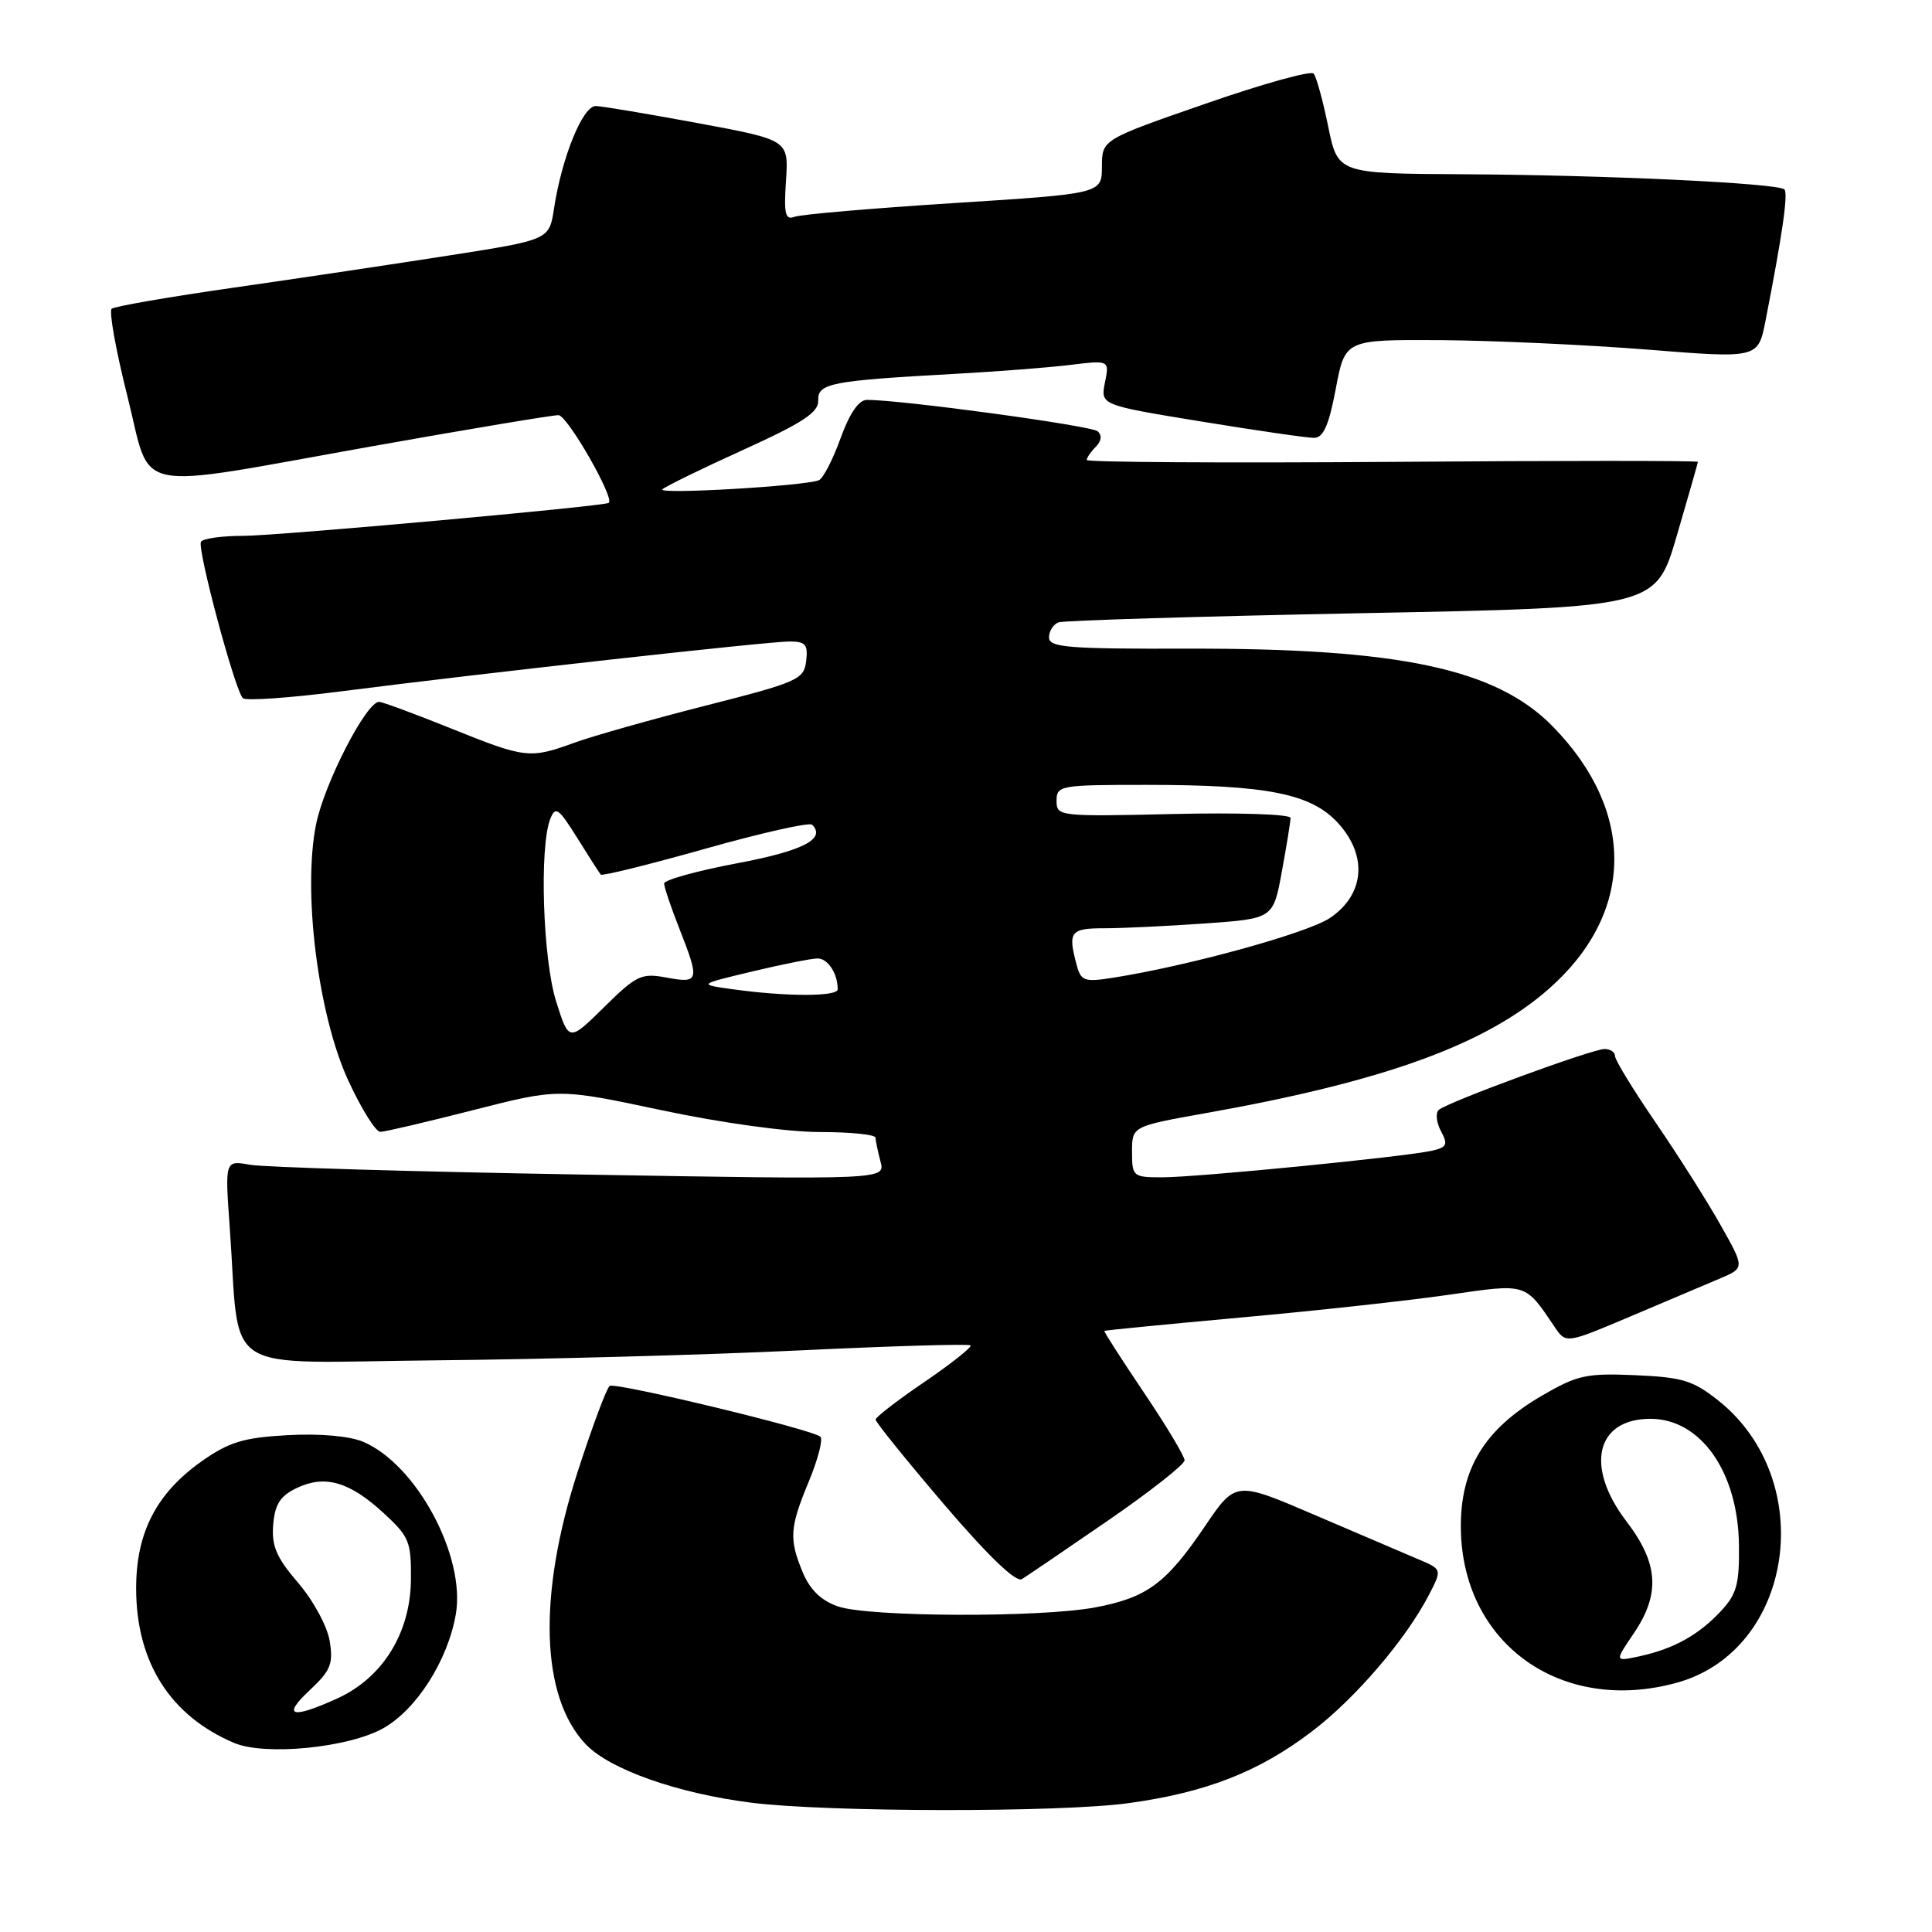 <?xml version="1.0" encoding="UTF-8" standalone="no"?>
<!DOCTYPE svg PUBLIC "-//W3C//DTD SVG 1.1//EN" "http://www.w3.org/Graphics/SVG/1.1/DTD/svg11.dtd" >
<svg xmlns="http://www.w3.org/2000/svg" xmlns:xlink="http://www.w3.org/1999/xlink" version="1.1" viewBox="0 0 256 256">
 <g >
 <path fill="currentColor"
d=" M 149.59 238.92 C 159.83 237.50 166.74 234.80 173.74 229.50 C 179.57 225.09 186.31 217.22 189.40 211.22 C 191.09 207.93 191.09 207.93 187.79 206.55 C 185.98 205.78 179.82 203.15 174.11 200.70 C 163.72 196.24 163.72 196.24 159.61 202.31 C 154.52 209.82 151.96 211.71 145.11 212.99 C 137.83 214.36 115.08 214.27 111.04 212.86 C 108.83 212.10 107.34 210.66 106.39 208.40 C 104.53 203.93 104.62 202.45 107.18 196.28 C 108.38 193.39 109.07 190.73 108.71 190.38 C 107.78 189.44 81.63 183.14 80.79 183.64 C 80.40 183.88 78.49 189.00 76.54 195.02 C 71.23 211.44 71.64 224.88 77.64 231.15 C 80.82 234.47 89.78 237.63 99.50 238.86 C 109.62 240.14 140.55 240.18 149.59 238.92 Z  M 50.77 229.01 C 55.18 226.53 59.30 220.08 60.39 213.95 C 61.75 206.23 55.16 193.97 48.06 191.02 C 46.23 190.27 42.27 189.93 38.06 190.17 C 32.29 190.49 30.35 191.08 26.80 193.57 C 20.73 197.84 18.03 203.05 18.04 210.50 C 18.05 220.26 22.56 227.36 31.03 230.95 C 35.12 232.68 46.17 231.59 50.77 229.01 Z  M 222.22 222.96 C 237.70 218.66 240.98 196.16 227.68 185.57 C 224.35 182.93 222.92 182.49 216.68 182.22 C 210.18 181.94 209.00 182.20 204.25 184.97 C 196.67 189.40 193.48 194.65 193.57 202.53 C 193.75 217.82 206.91 227.21 222.22 222.96 Z  M 146.79 201.50 C 152.38 197.65 156.96 194.05 156.96 193.50 C 156.96 192.95 154.53 188.90 151.56 184.50 C 148.60 180.10 146.24 176.43 146.33 176.35 C 146.43 176.27 154.60 175.47 164.50 174.57 C 174.40 173.68 186.78 172.32 192.00 171.56 C 202.37 170.06 202.04 169.96 206.00 175.83 C 207.50 178.05 207.50 178.05 216.00 174.45 C 220.68 172.46 226.01 170.20 227.85 169.43 C 231.20 168.02 231.20 168.02 227.96 162.28 C 226.18 159.12 222.31 153.01 219.36 148.71 C 216.41 144.40 214.00 140.46 214.00 139.94 C 214.00 139.42 213.38 139.00 212.61 139.00 C 210.97 139.00 191.87 146.01 190.66 147.06 C 190.19 147.46 190.32 148.72 190.93 149.87 C 191.89 151.66 191.73 152.02 189.77 152.47 C 186.33 153.27 158.62 156.00 154.03 156.00 C 150.12 156.00 150.00 155.90 150.00 152.62 C 150.00 149.24 150.00 149.24 159.75 147.50 C 183.37 143.30 196.83 138.43 205.24 131.02 C 216.60 121.02 216.80 107.56 205.76 96.27 C 198.27 88.61 185.47 85.88 157.33 85.95 C 141.53 85.99 139.00 85.79 139.00 84.47 C 139.00 83.63 139.56 82.73 140.25 82.47 C 140.94 82.21 159.03 81.67 180.45 81.25 C 219.40 80.50 219.40 80.50 222.18 71.00 C 223.71 65.78 224.97 61.36 224.98 61.20 C 224.99 61.03 206.77 61.03 184.50 61.20 C 162.22 61.36 144.00 61.25 144.00 60.95 C 144.00 60.65 144.54 59.86 145.20 59.20 C 145.95 58.45 146.04 57.68 145.45 57.15 C 144.62 56.40 119.24 52.95 114.85 52.99 C 113.78 53.00 112.56 54.79 111.36 58.12 C 110.34 60.94 109.05 63.43 108.49 63.64 C 106.48 64.41 87.06 65.54 87.77 64.84 C 88.17 64.46 93.00 62.09 98.50 59.60 C 106.42 56.00 108.48 54.64 108.42 53.06 C 108.34 50.78 110.06 50.45 126.50 49.54 C 132.00 49.24 138.86 48.71 141.75 48.36 C 147.01 47.72 147.01 47.72 146.41 50.69 C 145.82 53.67 145.82 53.67 159.16 55.85 C 166.50 57.05 173.24 58.03 174.14 58.02 C 175.35 58.00 176.09 56.34 177.00 51.50 C 178.23 45.00 178.23 45.00 190.86 45.07 C 197.81 45.12 210.13 45.68 218.23 46.32 C 232.96 47.50 232.96 47.50 233.94 42.50 C 236.18 31.06 236.96 25.63 236.44 25.10 C 235.60 24.27 212.70 23.19 193.89 23.09 C 177.27 23.00 177.27 23.00 175.99 16.75 C 175.29 13.31 174.42 10.16 174.06 9.75 C 173.69 9.33 167.23 11.13 159.71 13.75 C 146.02 18.50 146.02 18.50 146.01 22.08 C 146.00 25.66 146.00 25.66 126.38 26.91 C 115.58 27.60 106.08 28.41 105.27 28.73 C 104.05 29.19 103.85 28.35 104.15 23.92 C 104.50 18.55 104.50 18.55 92.50 16.32 C 85.90 15.10 79.80 14.07 78.95 14.05 C 77.23 14.00 74.45 20.82 73.41 27.63 C 72.78 31.77 72.78 31.77 59.64 33.83 C 52.41 34.96 39.53 36.89 31.00 38.11 C 22.47 39.33 15.19 40.59 14.80 40.91 C 14.42 41.24 15.36 46.45 16.88 52.50 C 20.21 65.65 16.71 64.94 49.50 59.10 C 62.15 56.85 73.17 55.01 74.00 55.01 C 75.17 55.02 81.45 65.97 80.67 66.63 C 80.16 67.08 36.70 71.00 32.31 71.00 C 29.45 71.00 26.90 71.35 26.63 71.78 C 26.09 72.66 31.12 91.46 32.18 92.51 C 32.55 92.89 38.40 92.48 45.18 91.61 C 63.80 89.22 101.76 85.00 104.61 85.00 C 106.74 85.00 107.08 85.40 106.82 87.60 C 106.52 90.04 105.74 90.38 93.50 93.50 C 86.35 95.32 78.53 97.53 76.12 98.41 C 70.19 100.57 69.63 100.50 59.71 96.50 C 54.93 94.58 50.67 93.00 50.23 93.00 C 48.53 93.00 42.97 103.82 41.88 109.23 C 40.09 118.15 42.14 134.48 46.15 143.18 C 47.88 146.93 49.79 149.99 50.40 149.98 C 51.00 149.97 56.57 148.66 62.76 147.08 C 74.02 144.21 74.02 144.21 87.67 147.11 C 95.63 148.80 104.37 150.00 108.66 150.00 C 112.70 150.00 116.01 150.34 116.01 150.75 C 116.02 151.16 116.32 152.58 116.67 153.91 C 117.32 156.32 117.32 156.32 76.91 155.63 C 54.68 155.25 34.99 154.67 33.15 154.34 C 29.80 153.74 29.80 153.74 30.44 162.62 C 31.88 182.60 28.68 180.53 57.81 180.25 C 71.94 180.12 93.56 179.53 105.85 178.94 C 118.15 178.35 128.39 178.05 128.60 178.27 C 128.82 178.49 126.09 180.66 122.53 183.09 C 118.96 185.51 116.04 187.77 116.02 188.10 C 116.01 188.43 120.10 193.49 125.10 199.35 C 130.99 206.23 134.63 209.72 135.41 209.24 C 136.07 208.83 141.20 205.35 146.79 201.50 Z  M 41.02 223.98 C 43.81 221.37 44.18 220.48 43.69 217.46 C 43.37 215.50 41.53 212.10 39.51 209.74 C 36.61 206.36 35.97 204.84 36.20 202.02 C 36.43 199.31 37.14 198.21 39.32 197.17 C 43.05 195.39 46.29 196.32 50.80 200.46 C 54.22 203.60 54.50 204.26 54.45 209.33 C 54.38 216.40 50.70 222.32 44.68 225.06 C 38.62 227.81 37.33 227.43 41.02 223.98 Z  M 216.47 216.45 C 220.03 211.20 219.77 207.16 215.50 201.57 C 209.98 194.34 211.47 188.00 218.69 188.00 C 225.35 188.00 230.29 195.03 230.42 204.67 C 230.49 209.93 230.13 211.23 228.00 213.51 C 225.06 216.66 221.75 218.49 217.22 219.47 C 213.94 220.17 213.94 220.17 216.47 216.45 Z  M 73.69 132.69 C 71.93 127.11 71.45 112.26 72.91 108.52 C 73.60 106.77 74.01 107.07 76.48 111.02 C 78.01 113.48 79.42 115.67 79.60 115.89 C 79.79 116.10 86.02 114.56 93.46 112.46 C 100.89 110.36 107.26 108.93 107.61 109.28 C 109.49 111.16 106.40 112.75 97.61 114.40 C 92.32 115.40 88.00 116.60 88.00 117.07 C 88.00 117.54 88.90 120.21 90.00 123.00 C 92.74 129.96 92.65 130.34 88.36 129.54 C 84.99 128.91 84.36 129.20 80.05 133.45 C 75.38 138.05 75.38 138.05 73.69 132.69 Z  M 97.00 131.07 C 92.50 130.44 92.50 130.44 99.70 128.72 C 103.66 127.77 107.55 127.00 108.34 127.00 C 109.70 127.00 111.00 129.00 111.00 131.08 C 111.00 132.08 104.17 132.07 97.00 131.07 Z  M 142.66 127.85 C 141.48 123.45 141.82 123.00 146.35 123.00 C 148.74 123.00 154.75 122.71 159.70 122.36 C 168.71 121.72 168.71 121.72 169.85 115.50 C 170.48 112.07 171.00 108.87 171.00 108.38 C 171.00 107.89 164.09 107.66 155.50 107.86 C 140.29 108.21 140.00 108.17 140.00 106.11 C 140.00 104.08 140.47 104.00 151.86 104.00 C 167.92 104.00 173.74 105.16 177.31 109.07 C 181.26 113.41 180.81 118.55 176.22 121.64 C 173.22 123.65 157.35 128.02 147.39 129.57 C 143.67 130.15 143.23 129.99 142.66 127.85 Z "/>
</g>
</svg>